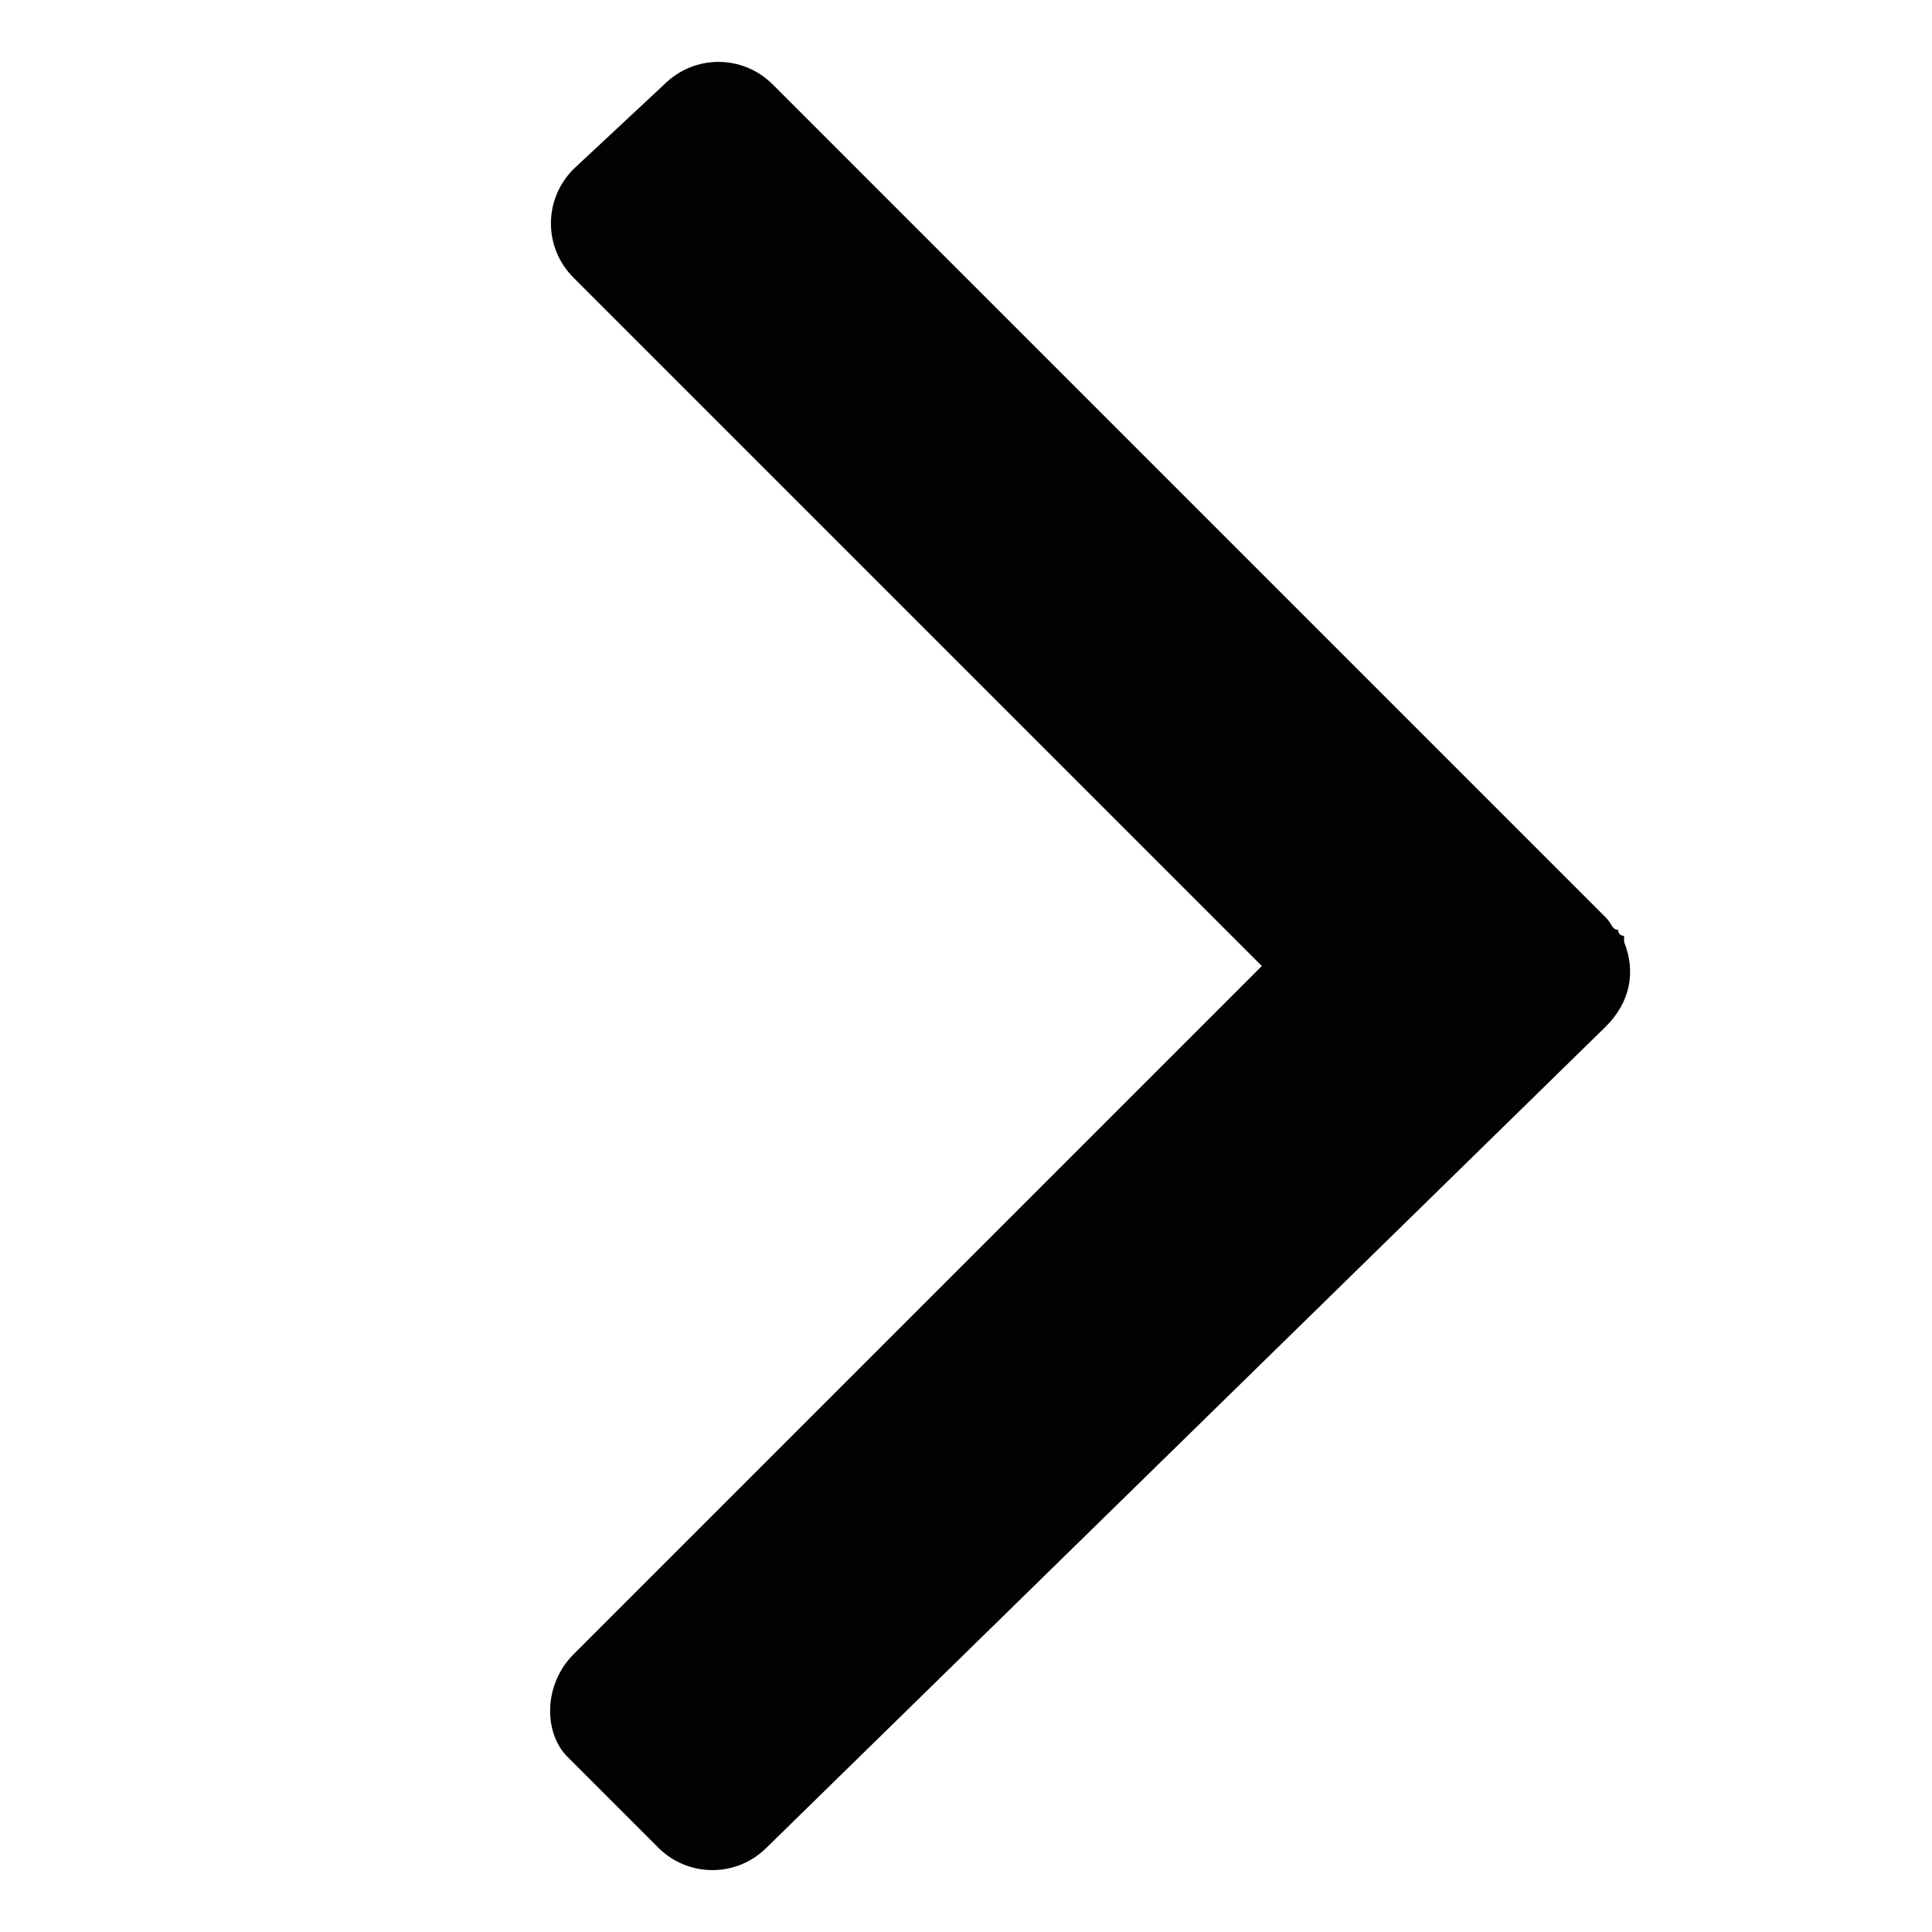 <?xml version="1.0" encoding="utf-8"?>
<!-- Generator: Adobe Illustrator 18.1.1, SVG Export Plug-In . SVG Version: 6.00 Build 0)  -->
<svg version="1.1" baseProfile="tiny" id="Calque_1"
	 xmlns="http://www.w3.org/2000/svg" xmlns:xlink="http://www.w3.org/1999/xlink" x="0px" y="0px" viewBox="0 0 32 32"
	 xml:space="preserve">
<path fill="#010202" d="M9.5,27.4L20.9,16L9.5,4.6C9,4.1,9,3.3,9.5,2.8L11,1.4c0.5-0.5,1.3-0.5,1.8,0l13.8,13.8
	c0.1,0.1,0.1,0.2,0.2,0.2c0,0,0,0.1,0.1,0.1c0,0,0,0.1,0,0.1c0.2,0.5,0.1,1-0.3,1.4L12.7,30.6c-0.5,0.5-1.3,0.5-1.8,0l-1.5-1.5
	C9,28.7,9,27.9,9.5,27.4z"/>
</svg>
